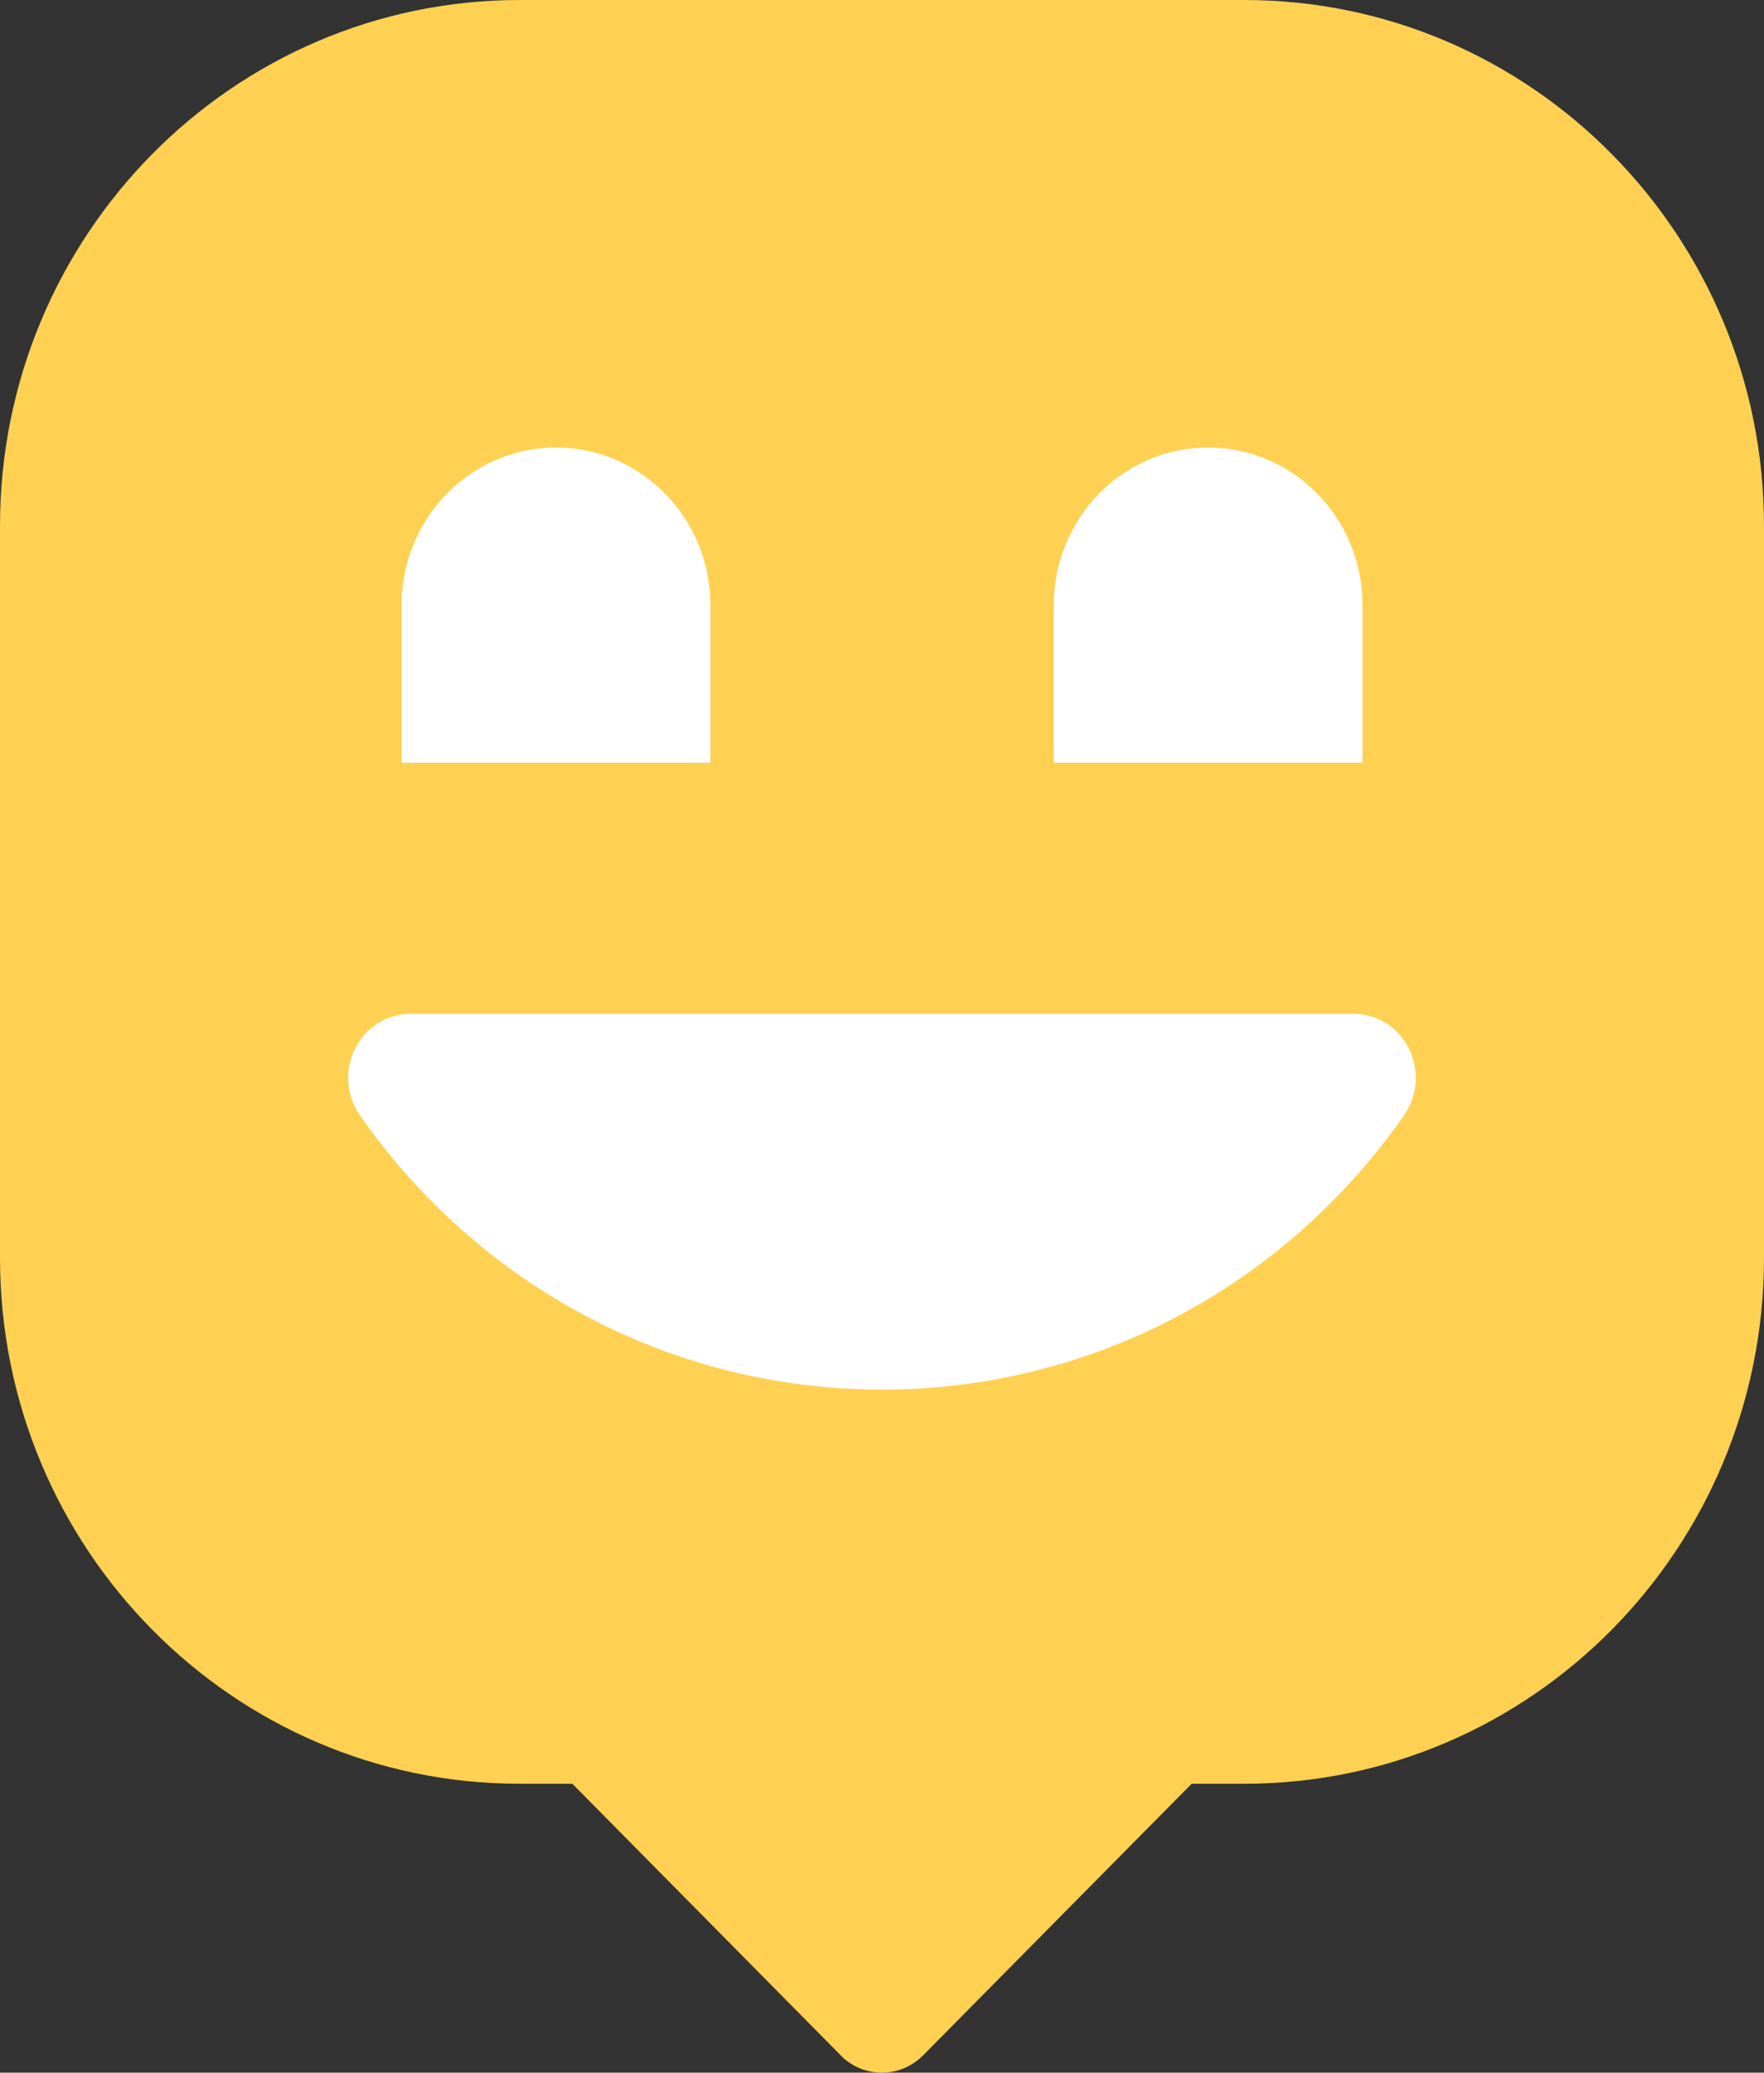 <svg width="40" height="47" viewBox="0 0 40 47" fill="none" xmlns="http://www.w3.org/2000/svg">
<rect x="0" y="0" width="40" height="47" fill="#333333" stroke="none"/>
<path d="M40 11.927V28.523C40 35.109 34.723 40.449 28.214 40.449H27.022L20.934 46.606C20.695 46.847 20.366 47 20 47C19.662 47 19.356 46.875 19.122 46.666L19.018 46.562L19.015 46.558L12.978 40.449H11.782C5.277 40.449 0 35.109 0 28.523V11.927C0 5.34 5.277 0 11.786 0H28.214C34.723 0 40 5.34 40 11.927Z" fill="#FFD152"/>
<path d="M9.313 22.99C8.153 22.99 7.491 24.328 8.165 25.294C10.782 29.058 15.111 31.511 20.002 31.511C24.893 31.511 29.217 29.054 31.835 25.294C32.508 24.328 31.847 22.99 30.687 22.99H9.313Z" fill="white"/>
<path d="M16.109 17.295H9.107V13.721C9.107 11.749 10.675 10.148 12.608 10.148C14.54 10.148 16.109 11.749 16.109 13.721V17.295Z" fill="white"/>
<path d="M30.896 17.295H23.895V13.721C23.895 11.749 25.463 10.148 27.395 10.148C29.328 10.148 30.896 11.749 30.896 13.721V17.295Z" fill="white"/>
</svg>
